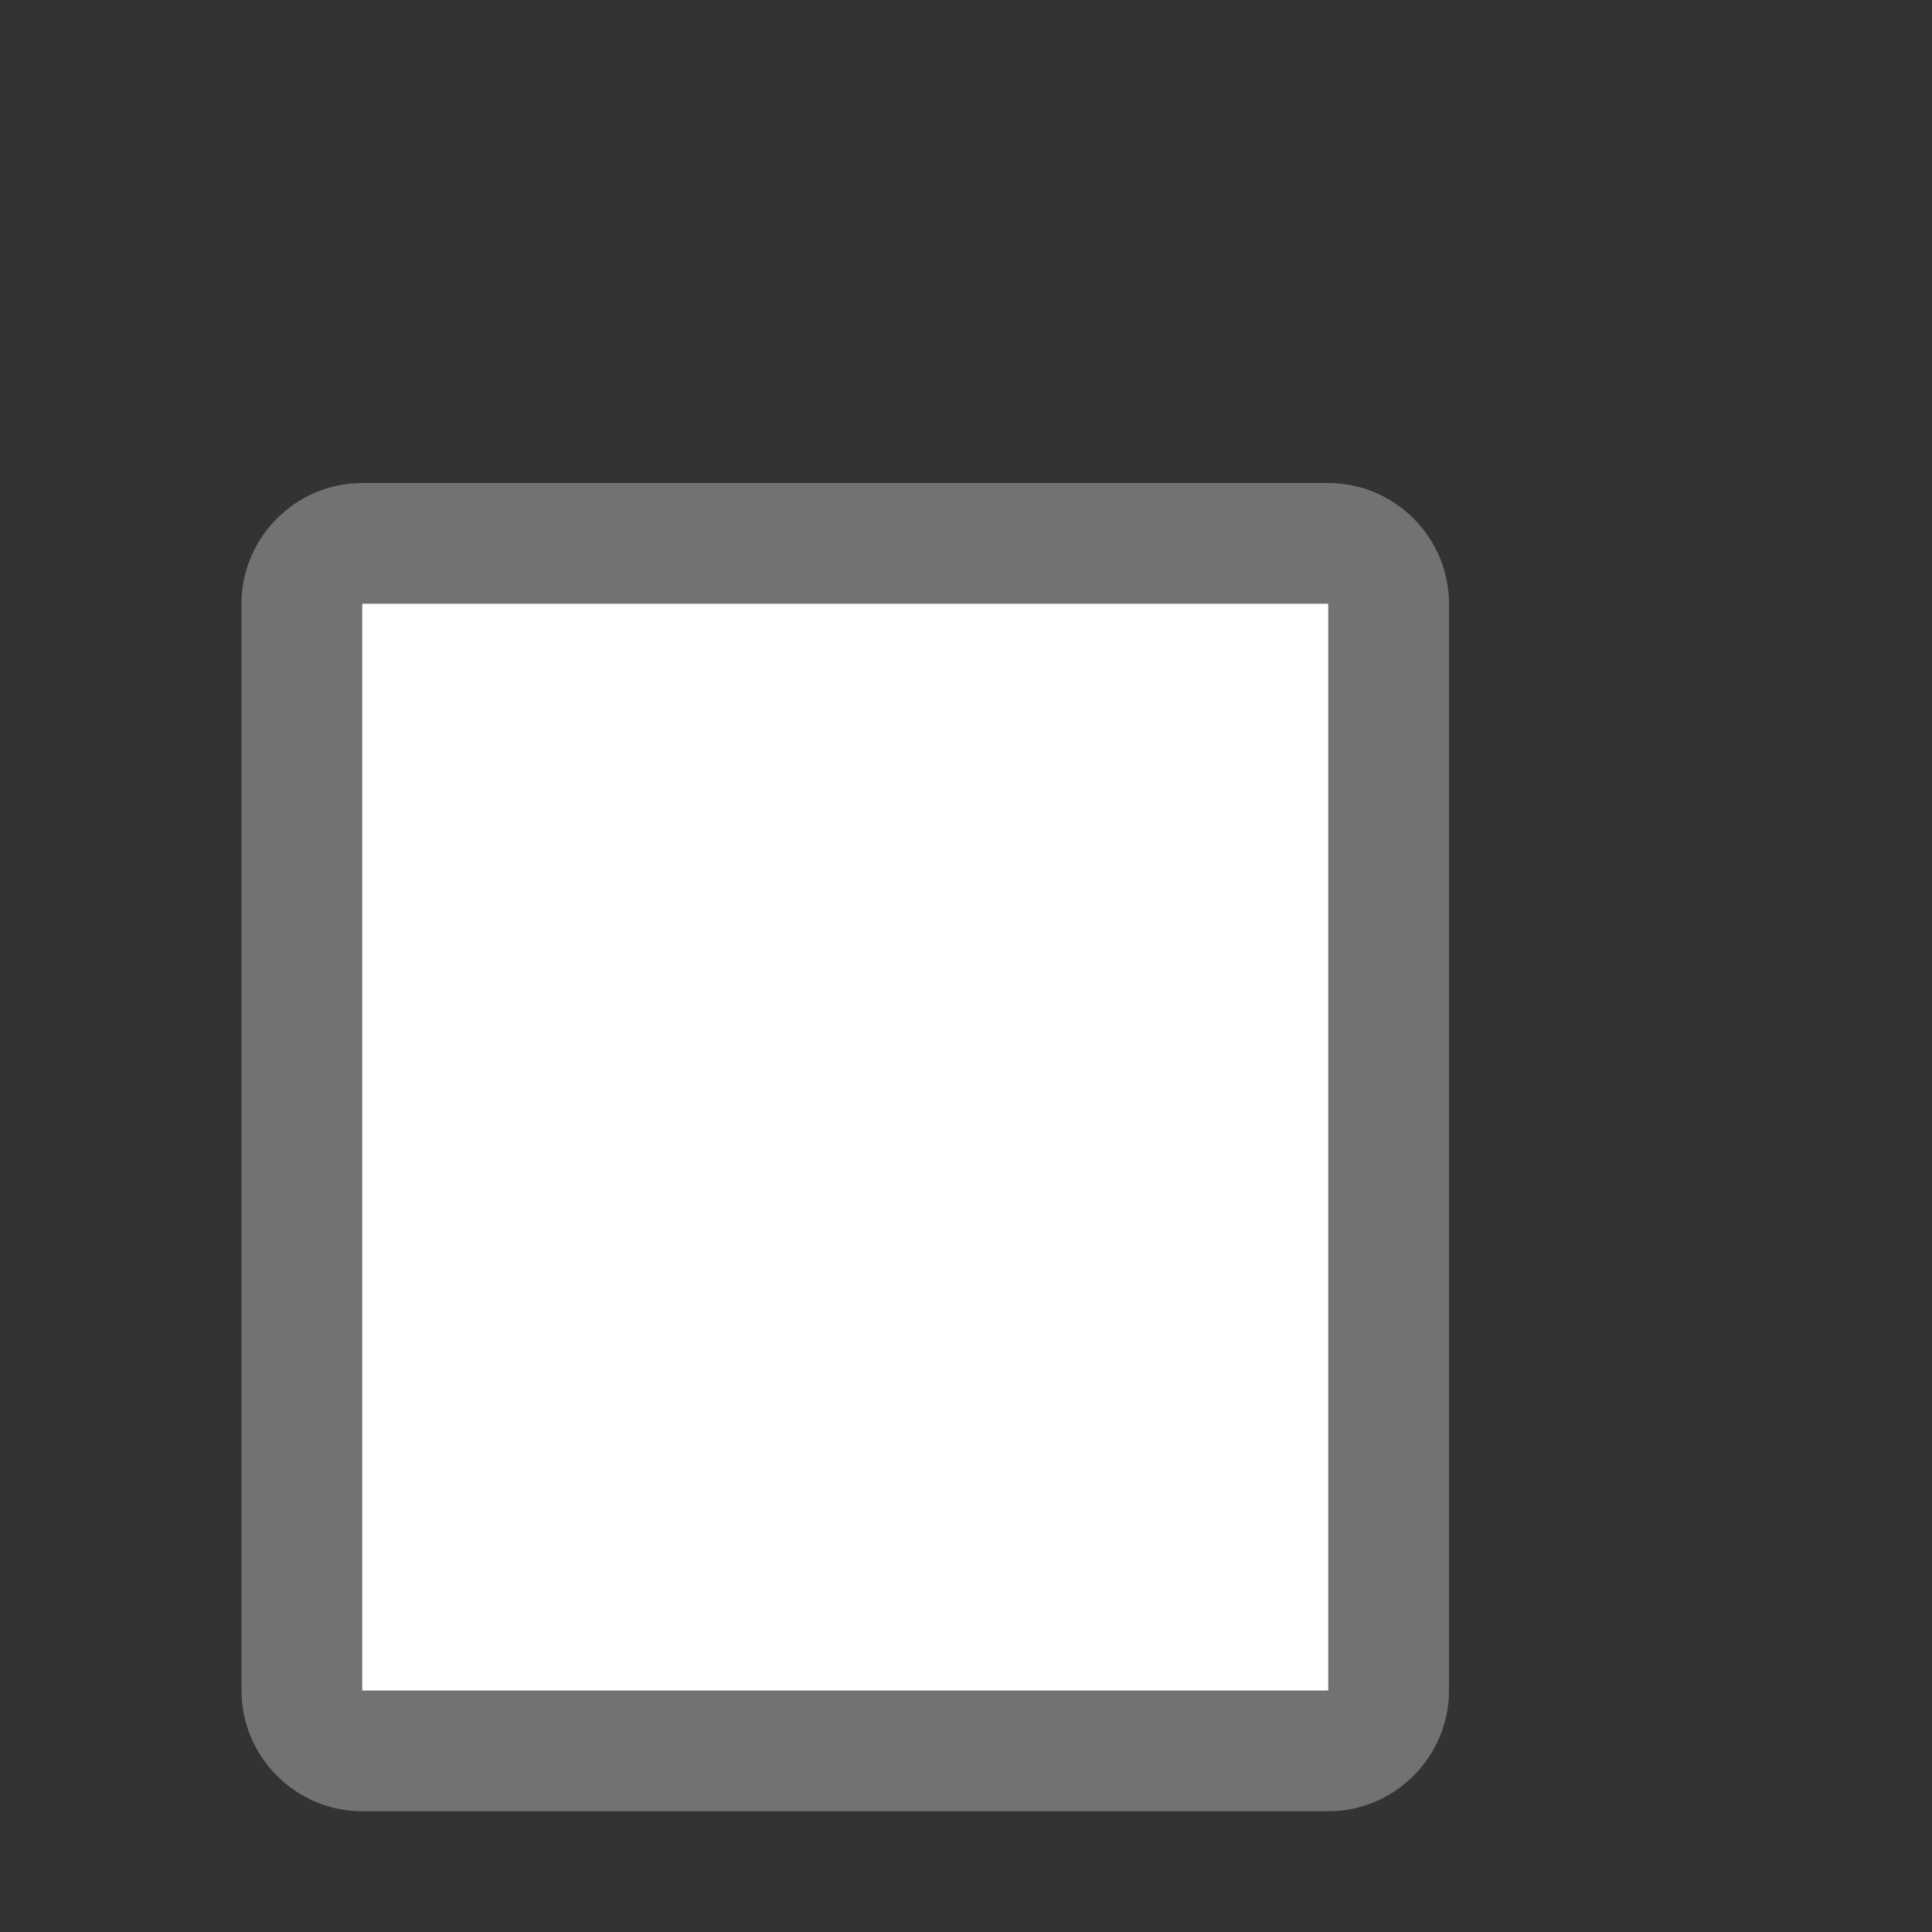 <?xml version="1.0" encoding="utf-8"?>
<!-- Generator: Adobe Illustrator 20.1.0, SVG Export Plug-In . SVG Version: 6.00 Build 0)  -->
<svg version="1.1" id="Слой_1" xmlns="http://www.w3.org/2000/svg" xmlns:xlink="http://www.w3.org/1999/xlink" x="0px" y="0px"
	 viewBox="0 0 32 32" style="enable-background:new 0 0 32 32;" xml:space="preserve">
<rect x="0" y="0" width="32" height="32" fill="#333333" stroke="none"/>
<style type="text/css">
	.Black{fill:#727272;}
	.White{fill:#FFFFFF;}
</style>
<path class="Black" d="M22,30H6c-1.1,0-2-0.9-2-2V10c0-1.1,0.9-2,2-2h16c1.1,0,2,0.9,2,2v18C24,29.1,23.1,30,22,30z"/>
<rect x="6" y="10" class="White" width="16" height="18"/>
</svg>

